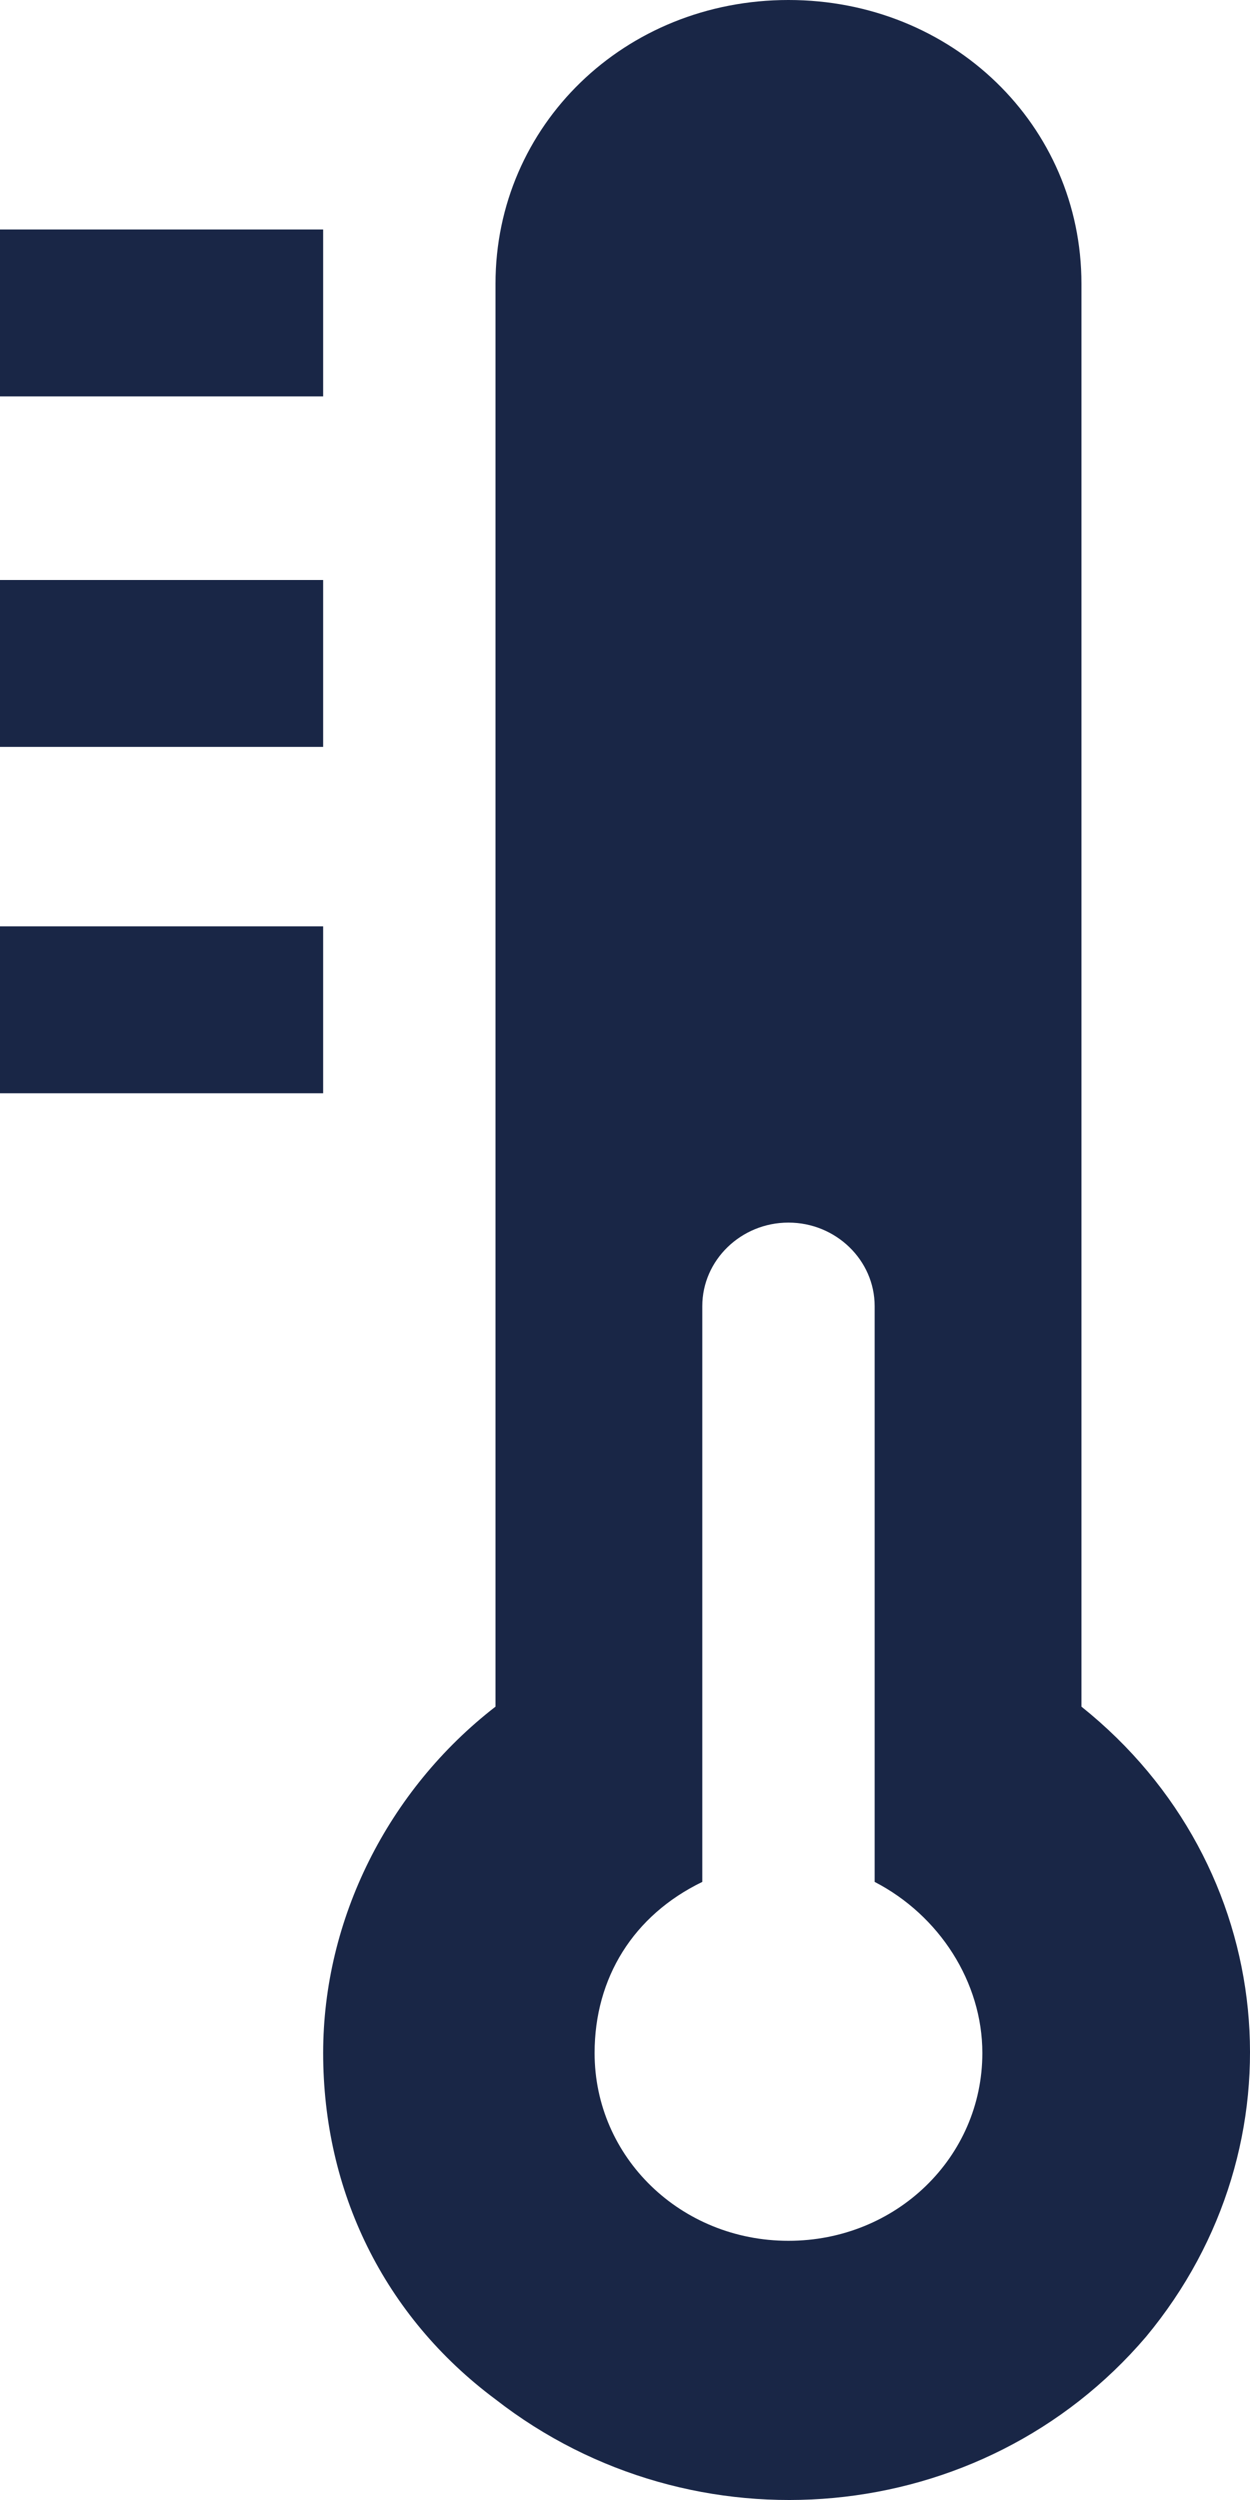 <svg width="25" height="50" viewBox="0 0 25 50" fill="none" xmlns="http://www.w3.org/2000/svg">
<path d="M6.463 21.865H0V18.527H6.463V21.865ZM6.463 11.6H0V14.938H6.463V11.6ZM6.463 4.59H0V7.928H6.463V4.59ZM6.463 41.06C6.463 38.389 7.755 35.802 9.91 34.133V5.675C9.91 2.504 12.495 0 15.769 0C19.044 0 21.629 2.504 21.629 5.675V34.133C25.593 37.305 26.11 42.896 22.921 46.735C19.647 50.574 13.873 51.075 9.91 47.987C7.669 46.318 6.463 43.814 6.463 41.06ZM11.892 41.06C11.892 43.146 13.615 44.816 15.769 44.816C17.924 44.816 19.647 43.146 19.647 41.06C19.647 39.641 18.785 38.306 17.493 37.638V26.122C17.493 25.203 16.717 24.452 15.769 24.452C14.821 24.452 14.046 25.203 14.046 26.122V37.638C12.667 38.306 11.892 39.558 11.892 41.06Z" fill="#192646"/>
</svg>
